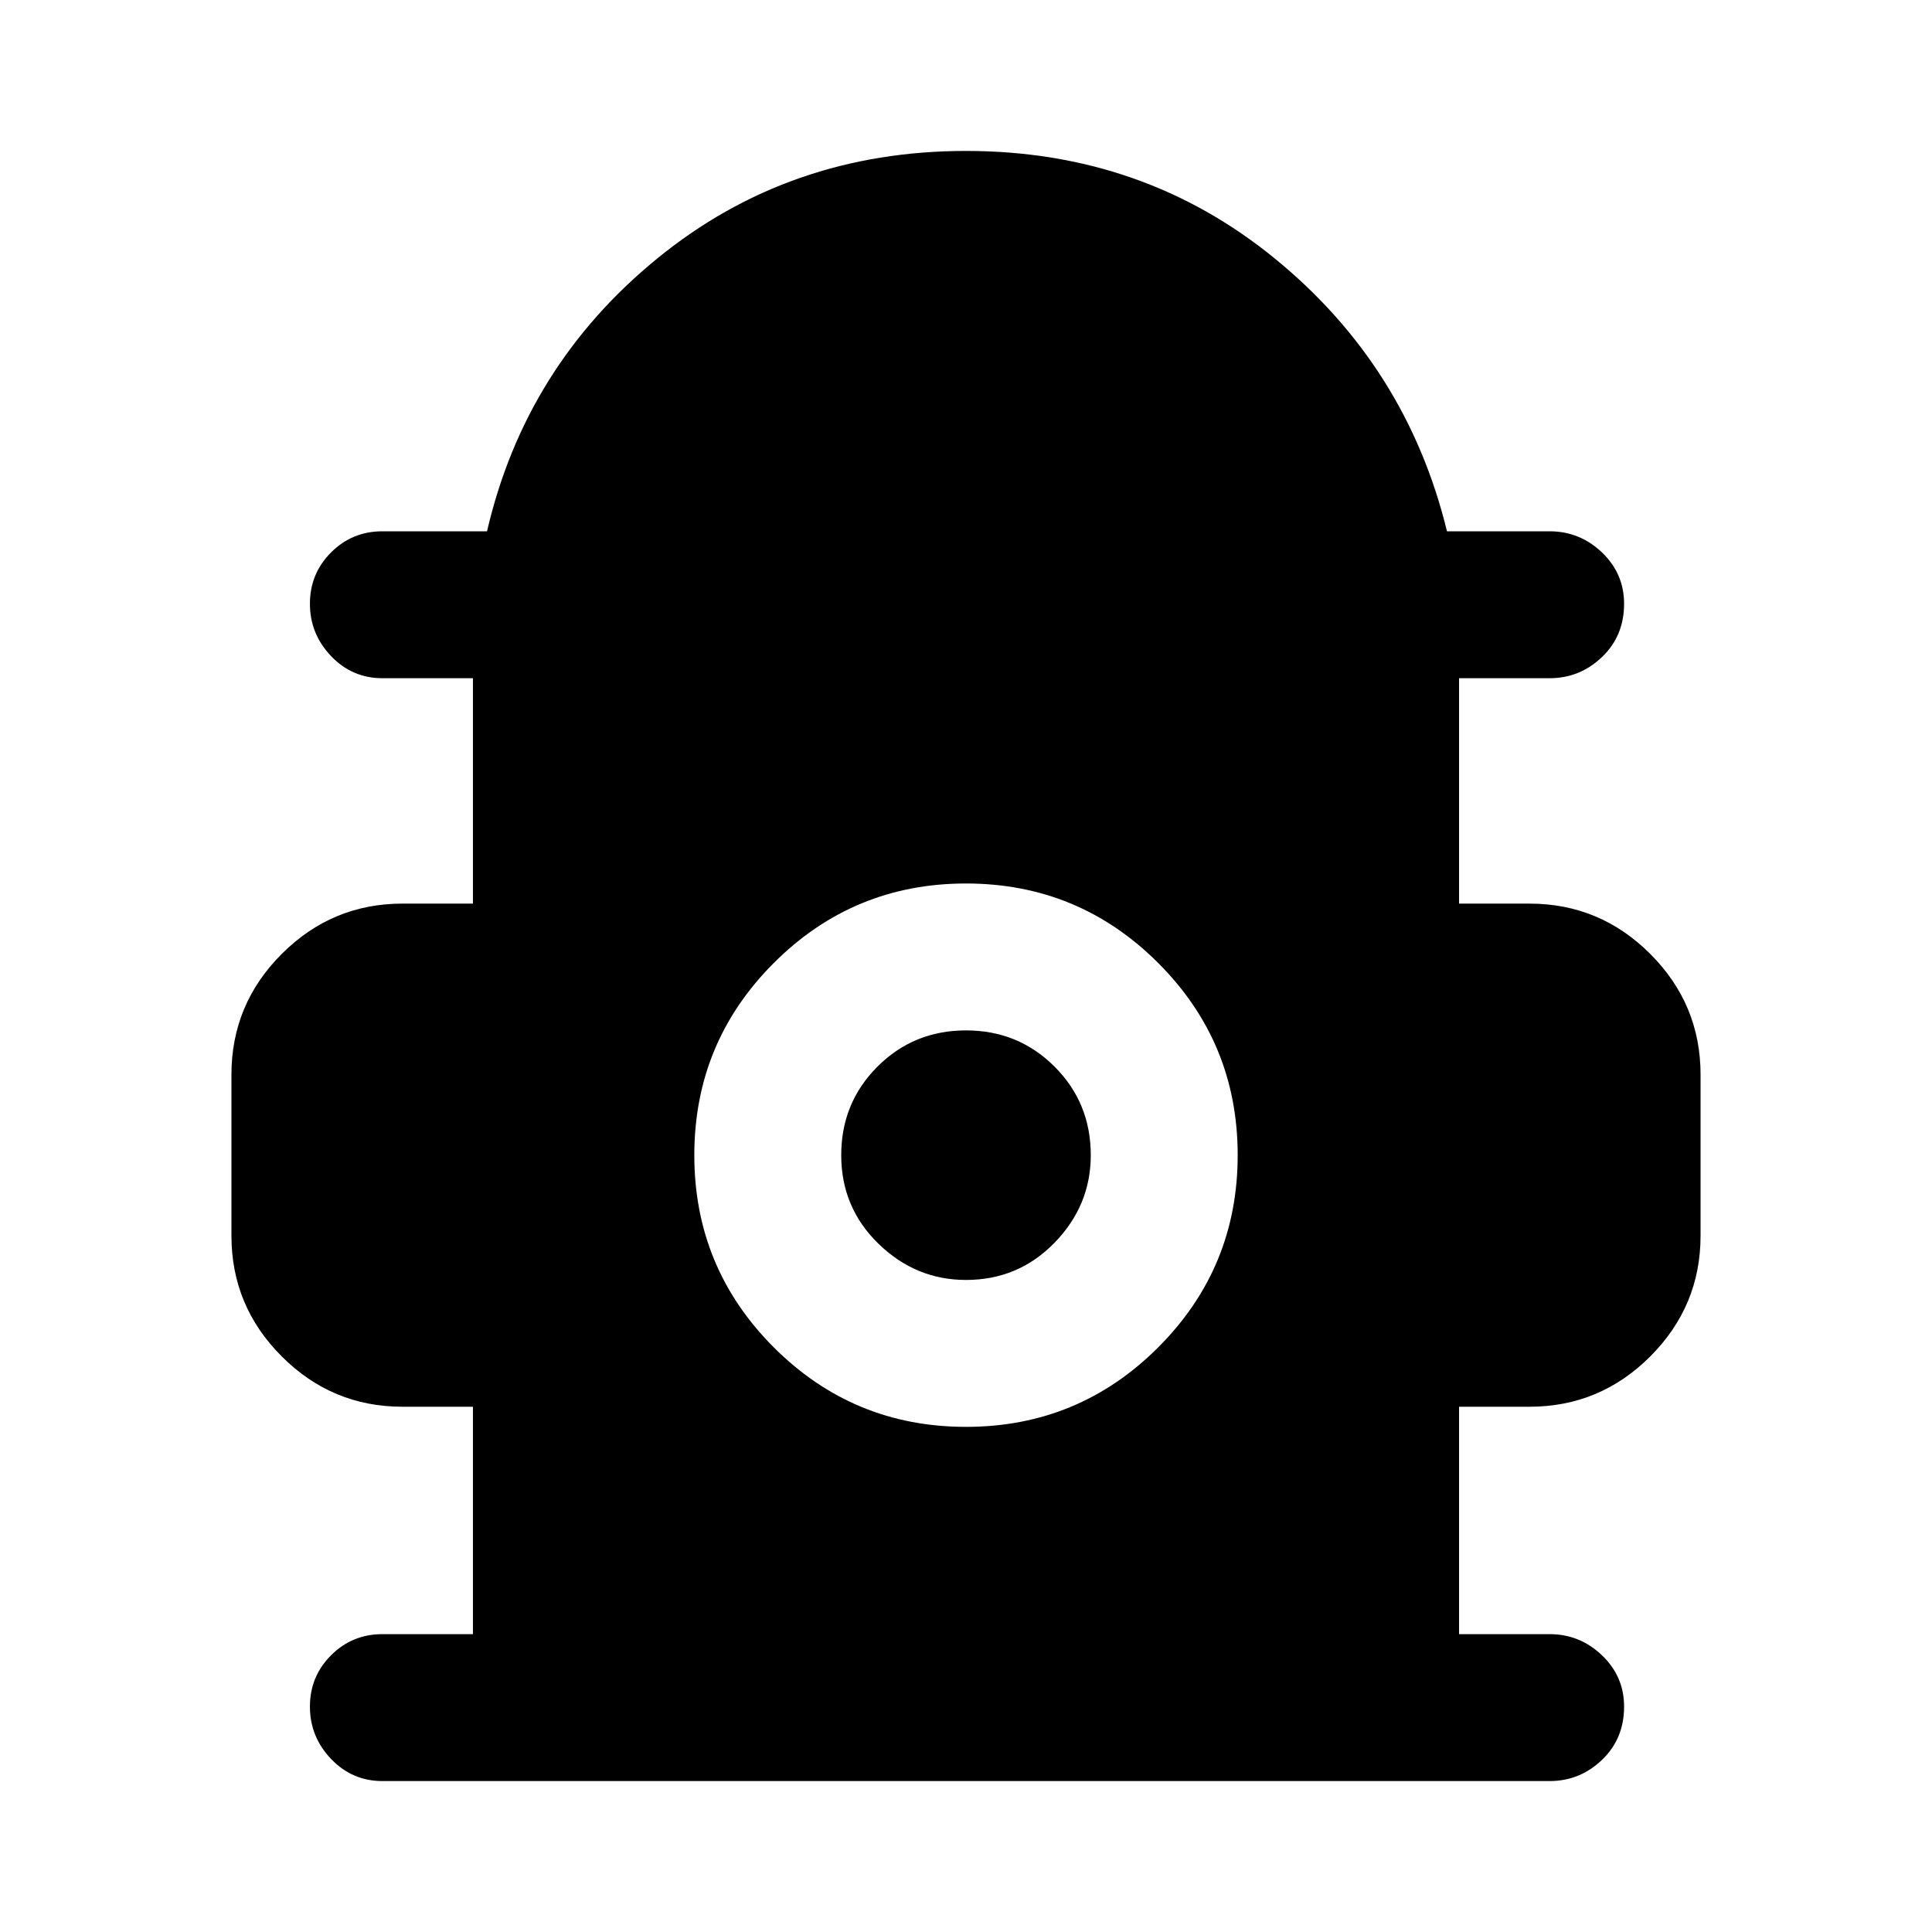 <svg xmlns="http://www.w3.org/2000/svg" height="48" width="48"><path d="M9.5 44.25Q8.75 44.25 8.225 43.7Q7.7 43.15 7.7 42.4Q7.7 41.65 8.225 41.125Q8.75 40.6 9.5 40.6H11.75V34.95H10Q8.25 34.95 7 33.7Q5.75 32.45 5.75 30.7V26.7Q5.75 24.95 7 23.7Q8.25 22.45 10 22.45H11.75V16.85H9.5Q8.75 16.85 8.225 16.3Q7.7 15.75 7.7 15Q7.7 14.25 8.225 13.725Q8.75 13.2 9.5 13.2H12.1Q13.05 9.1 16.325 6.425Q19.6 3.75 24 3.75Q28.4 3.75 31.675 6.425Q34.95 9.1 35.95 13.2H38.5Q39.25 13.2 39.8 13.725Q40.35 14.25 40.35 15Q40.35 15.8 39.8 16.325Q39.25 16.85 38.5 16.85H36.25V22.45H38Q39.75 22.45 41 23.7Q42.25 24.95 42.25 26.7V30.7Q42.25 32.45 41 33.7Q39.75 34.95 38 34.95H36.25V40.6H38.5Q39.25 40.6 39.8 41.125Q40.35 41.65 40.35 42.4Q40.35 43.2 39.8 43.725Q39.25 44.25 38.5 44.25ZM24 35.45Q26.8 35.45 28.775 33.475Q30.75 31.5 30.75 28.7Q30.75 25.9 28.775 23.925Q26.8 21.95 24 21.95Q21.2 21.95 19.225 23.925Q17.25 25.9 17.25 28.7Q17.25 31.5 19.225 33.475Q21.2 35.45 24 35.45ZM24 31.8Q22.75 31.8 21.825 30.9Q20.9 30 20.9 28.7Q20.9 27.4 21.8 26.5Q22.7 25.6 24 25.6Q25.3 25.6 26.2 26.5Q27.1 27.4 27.1 28.7Q27.1 29.95 26.2 30.875Q25.3 31.8 24 31.8Z"/></svg>